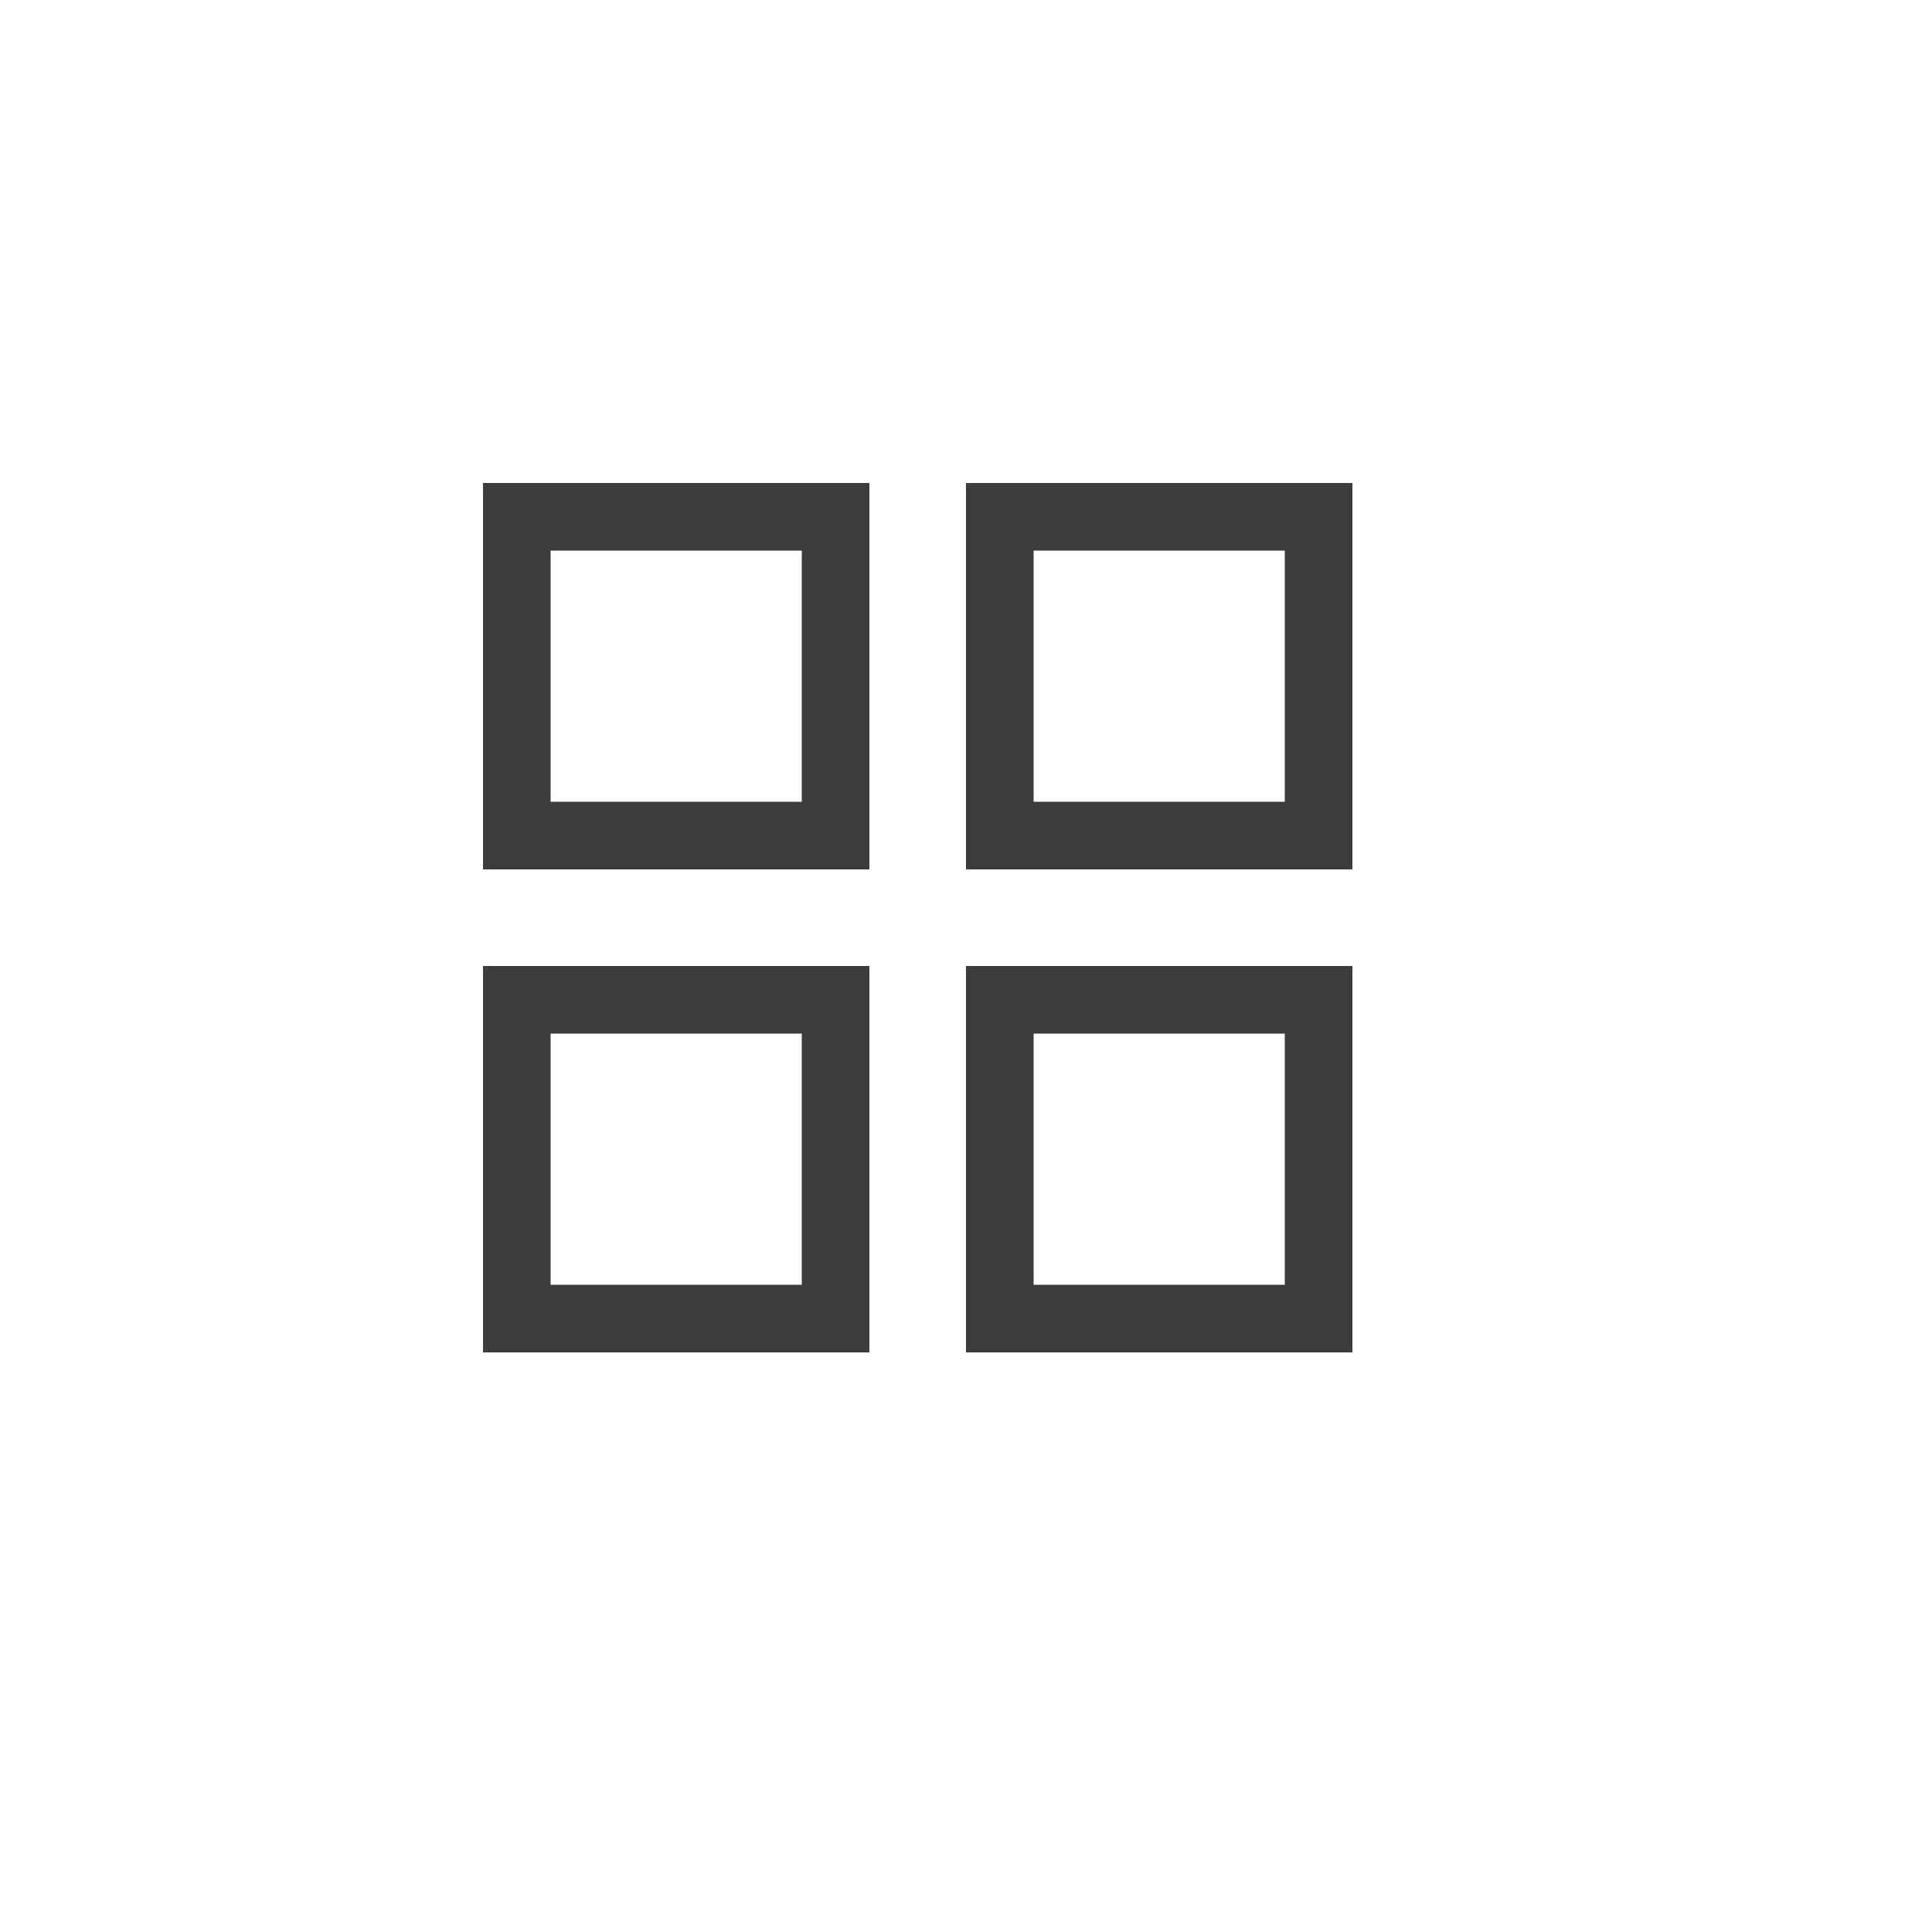 <svg width="20" height="20" viewBox="0 0 20 20" fill="none" xmlns="http://www.w3.org/2000/svg">
<rect x="5.35" y="5.35" width="3.3" height="3.3" stroke="#3D3C3C" stroke-width="0.7"/>
<rect x="10.35" y="5.35" width="3.3" height="3.3" stroke="#3D3C3C" stroke-width="0.7"/>
<rect x="10.35" y="10.35" width="3.3" height="3.3" stroke="#3D3C3C" stroke-width="0.7"/>
<rect x="5.35" y="10.35" width="3.3" height="3.3" stroke="#3D3C3C" stroke-width="0.7"/>
</svg>
